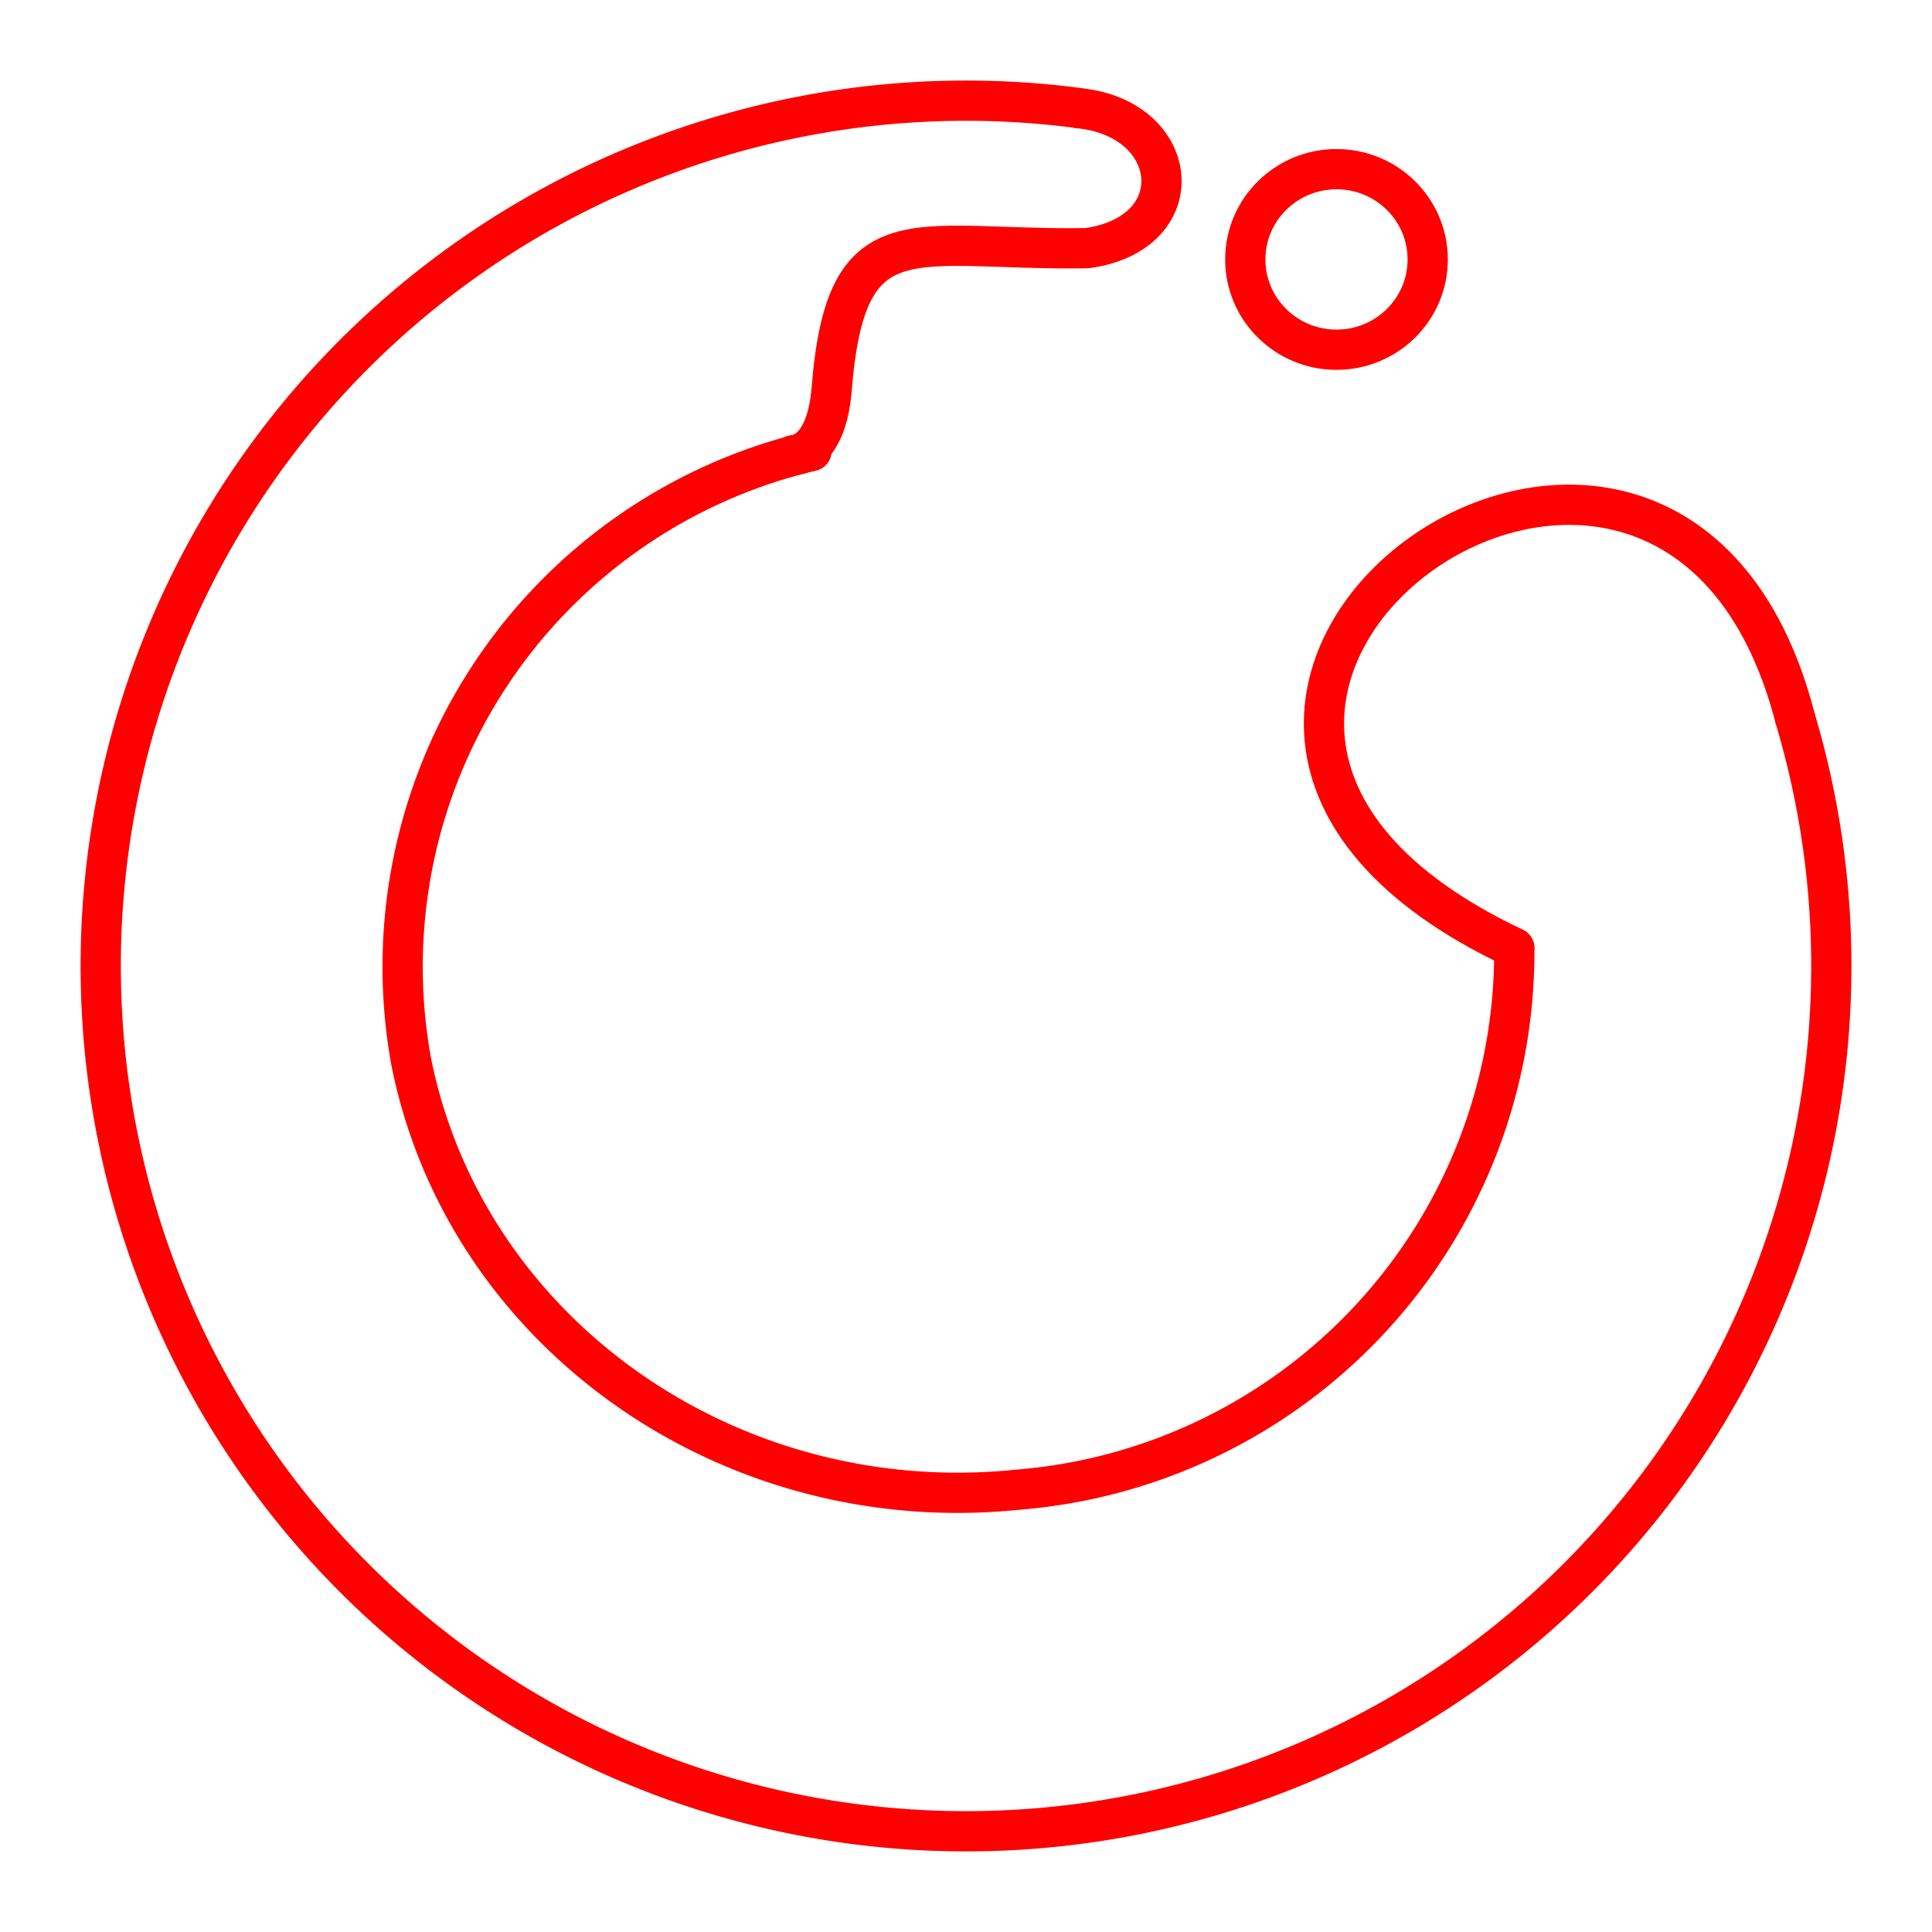 <svg xmlns="http://www.w3.org/2000/svg" viewBox="0 0 48 48"><defs><style>.a{fill:none;stroke:#FF0000;stroke-linecap:round;stroke-linejoin:round;}</style></defs><path class="a" d="M44.601,17.852A21.498,21.498,0,1,1,26.766,2.68"/><path class="a" d="M44.593,17.821C41.42,5.624,24.947,17.571,37.62,23.55"/><path class="a" d="M37.622,23.556A13.405,13.405,0,0,1,25.276,37.012c-7.168.733-13.725-3.904-15.063-10.653A13.162,13.162,0,0,1,20.161,11.206"/><path class="a" d="M19.71,11.31s.813.017.952-1.631c.353-4.485,2-3.447,6.346-3.513,2.655-.373,2.334-3.237-.217-3.479"/><ellipse class="a" cx="33.205" cy="6.446" rx="2.266" ry="2.243"/></svg>